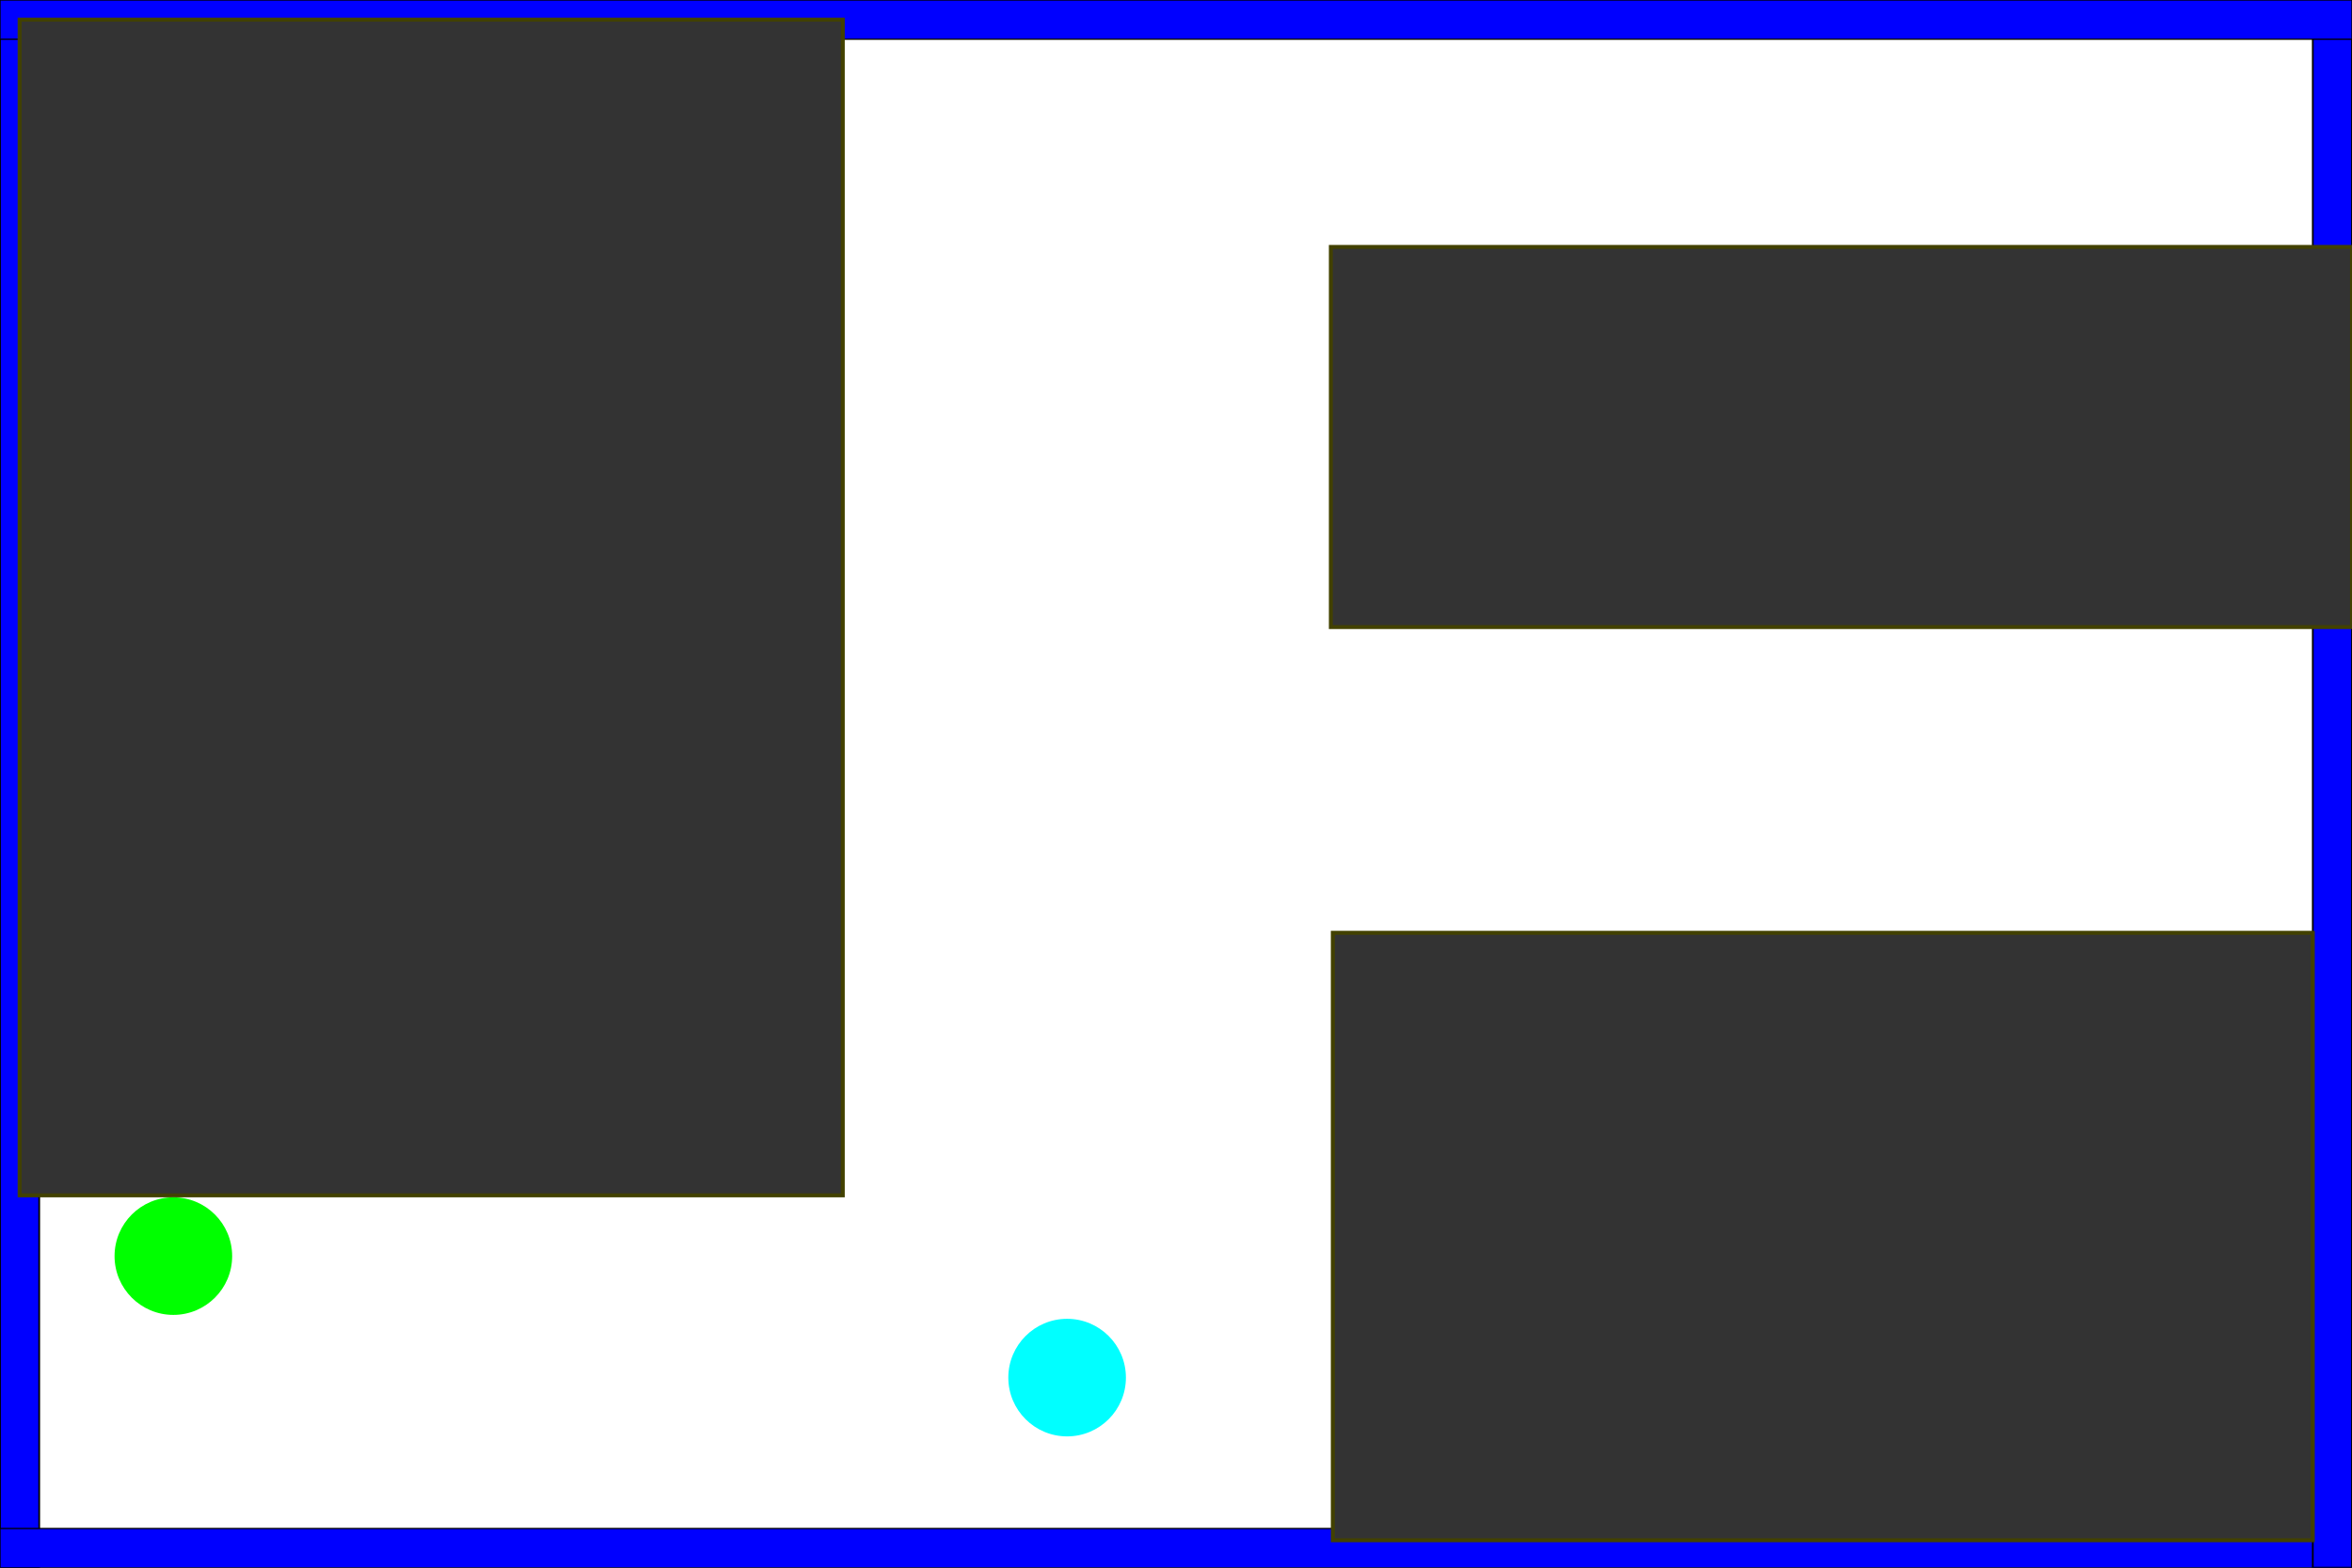 <?xml version="1.0" encoding="UTF-8" standalone="no"?>
<!-- Created with Inkscape (http://www.inkscape.org/) -->

<svg
   xmlns:dc="http://purl.org/dc/elements/1.1/"
   xmlns:cc="http://creativecommons.org/ns#"
   xmlns:rdf="http://www.w3.org/1999/02/22-rdf-syntax-ns#"
   xmlns:svg="http://www.w3.org/2000/svg"
   xmlns="http://www.w3.org/2000/svg"
   xmlns:sodipodi="http://sodipodi.sourceforge.net/DTD/sodipodi-0.dtd"
   xmlns:inkscape="http://www.inkscape.org/namespaces/inkscape"
   width="600"
   height="400"
   id="svg2989"
   version="1.1"
   inkscape:version="0.48.2 r9819"
   sodipodi:docname="1.svg">
  <defs
     id="defs2991" />
  <sodipodi:namedview
     id="base"
     pagecolor="#ffffff"
     bordercolor="#666666"
     borderopacity="1.0"
     inkscape:pageopacity="0.0"
     inkscape:pageshadow="2"
     inkscape:zoom="1"
     inkscape:cx="302.98002"
     inkscape:cy="203.19565"
     inkscape:current-layer="layer1"
     inkscape:document-units="px"
     showgrid="false"
     inkscape:window-width="1172"
     inkscape:window-height="690"
     inkscape:window-x="20"
     inkscape:window-y="20"
     inkscape:window-maximized="0"
     inkscape:snap-global="true"
     inkscape:snap-bbox="true"
     inkscape:snap-bbox-midpoints="true"
     inkscape:bbox-paths="true"
     inkscape:bbox-nodes="true"
     inkscape:snap-page="true"
     inkscape:snap-bbox-edge-midpoints="true"
     inkscape:snap-center="true"
     inkscape:snap-object-midpoints="true"
     showguides="true"
     inkscape:guide-bbox="true">
    <sodipodi:guide
       orientation="1,0"
       position="339.5,117"
       id="guide3009" />
  </sodipodi:namedview>
  <g
     id="layer1"
     inkscape:label="Layer 1"
     inkscape:groupmode="layer">
    <rect
       style="fill:#0000ff;fill-rule:evenodd;stroke:#000000;stroke-width:0.447px;stroke-linecap:butt;stroke-linejoin:miter;stroke-opacity:1"
       id="rect2997"
       width="10"
       height="400"
       x="0"
       y="0"
       clip-path="none"
       mask="none" />
    <rect
       style="fill:#0000ff;fill-rule:evenodd;stroke:#000000;stroke-width:0.317px;stroke-linecap:butt;stroke-linejoin:miter;stroke-opacity:1"
       id="rect3056"
       width="600"
       height="10"
       x="0"
       y="390"
       clip-path="none"
       mask="none" />
    <rect
       y="0"
       x="590"
       height="400"
       width="10"
       id="rect3224"
       style="fill:#0000ff;fill-rule:evenodd;stroke:#000000;stroke-width:0.447px;stroke-linecap:butt;stroke-linejoin:miter;stroke-opacity:1"
       clip-path="none"
       mask="none" />
    <rect
       y="0"
       x="0"
       height="10"
       width="600"
       id="rect3226"
       style="fill:#0000ff;fill-rule:evenodd;stroke:#000000;stroke-width:0.317px;stroke-linecap:butt;stroke-linejoin:miter;stroke-opacity:1"
       clip-path="none"
       mask="none" />
    <rect
       style="fill:#333333;fill-opacity:1;stroke:#424100;stroke-width:1;stroke-miterlimit:4;stroke-opacity:1;stroke-dasharray:none"
       id="rect3003"
       width="210"
       height="300"
       x="5"
       y="5" />
    <rect
       style="fill:#333333;fill-opacity:1;stroke:#424100;stroke-width:1;stroke-miterlimit:4;stroke-opacity:1;stroke-dasharray:none"
       id="rect3005"
       width="250"
       height="155"
       x="340"
       y="238" />
    <rect
       style="fill:#333333;fill-opacity:1;stroke:#424100;stroke-width:1;stroke-miterlimit:4;stroke-opacity:1;stroke-dasharray:none"
       id="rect3013"
       width="260.5"
       height="97"
       x="339.5"
       y="63" />
    <circle
       id="circle3036"
       x="30"
       cx="0"
       cy="0"
       r="15"
       sodipodi:cx="0"
       sodipodi:cy="0"
       sodipodi:rx="15"
       sodipodi:ry="15"
       style="fill:#00ff00"
       mask="none"
       clip-path="none"
       transform="translate(44.224,320.5)" />
    <circle
       transform="translate(272.224,351.5)"
       clip-path="none"
       mask="none"
       style="fill:#00ffff"
       sodipodi:ry="15"
       sodipodi:rx="15"
       sodipodi:cy="0"
       sodipodi:cx="0"
       r="15"
       cy="0"
       cx="0"
       x="30"
       id="circle3095" />
  </g>
</svg>
